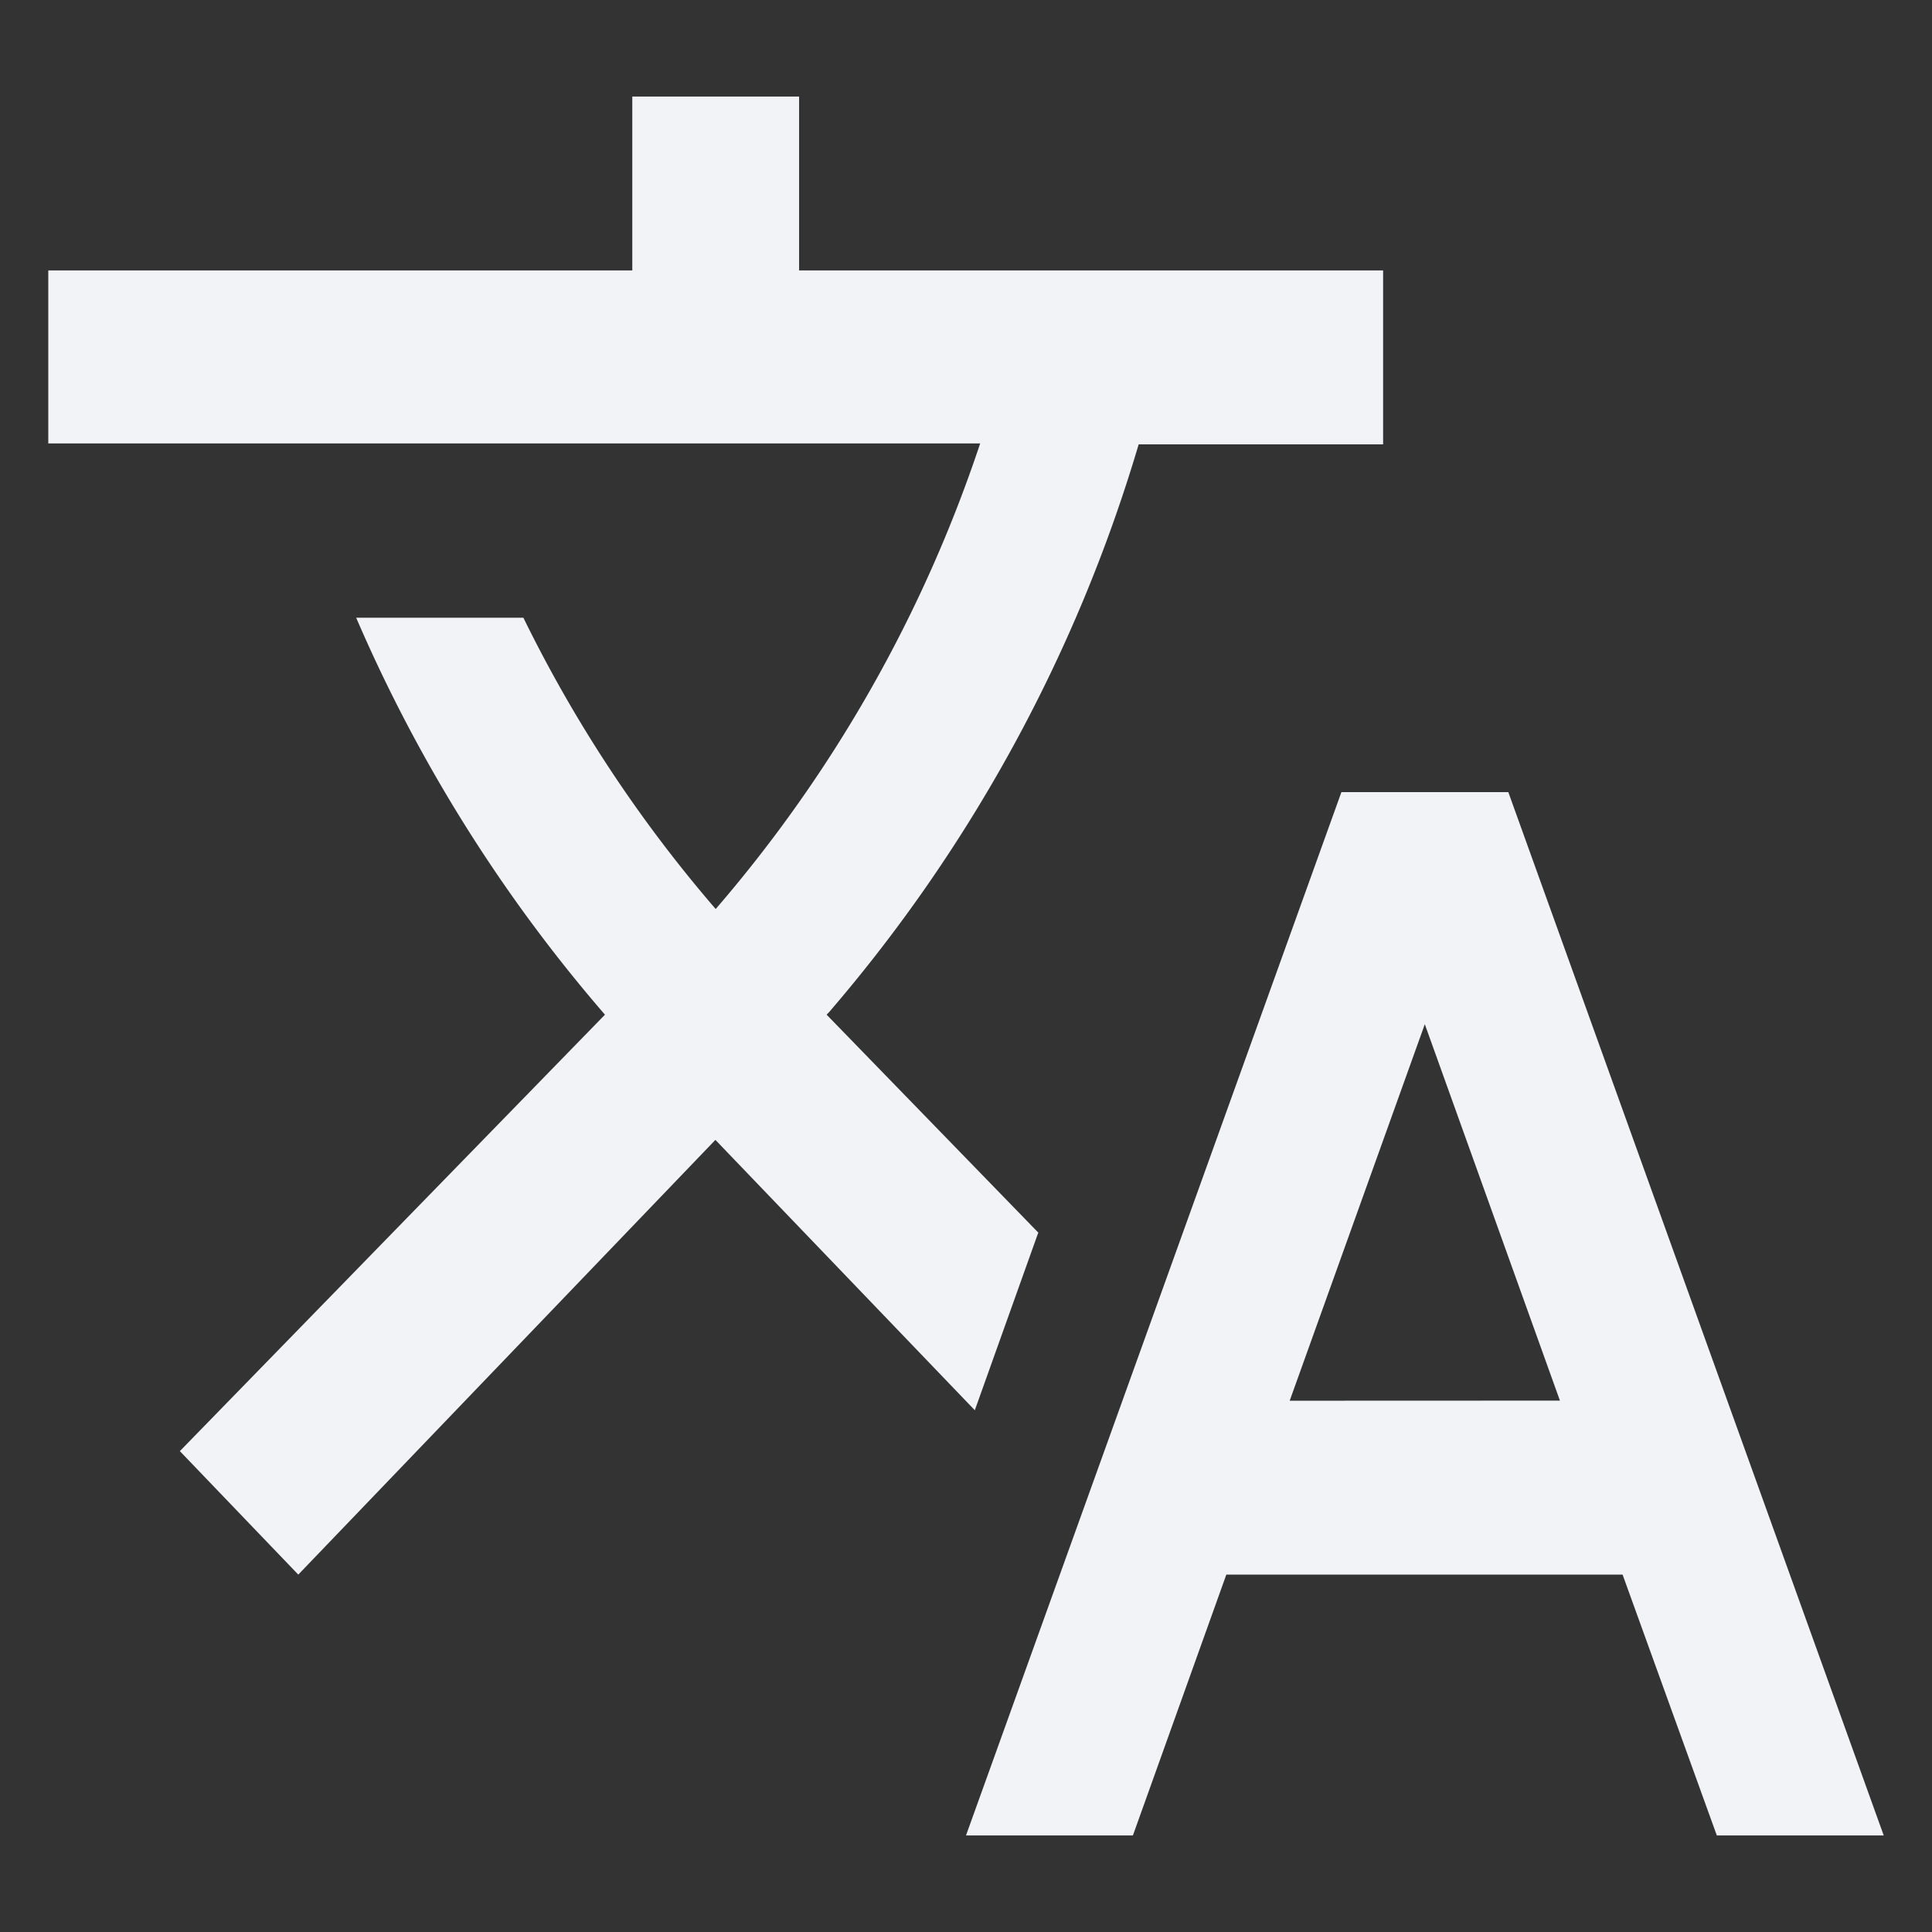 <svg id="translate_black_24dp" xmlns="http://www.w3.org/2000/svg" width="19.088" height="19.088" viewBox="0 0 19.088 19.088">
  <rect x="0" y="0" width="19.088" height="19.088" fill="#333333" stroke="none"/>
  <path id="Path_13563" data-name="Path 13563" d="M0,0H19.088V19.088H0Z" fill="none"/>
  <path id="Path_13564" data-name="Path 13564" d="M10.784,13.227,8.69,11.071l.025-.026a15.224,15.224,0,0,0,3.058-5.609h2.415V3.718H8.418V2H6.77V3.718H1V5.427h9.207a13.63,13.63,0,0,1-2.613,4.6,13.471,13.471,0,0,1-1.9-2.878H4.042A15.163,15.163,0,0,0,6.5,11.071L2.3,15.383l1.17,1.22,4.121-4.295,2.563,2.671.626-1.752Zm4.641-4.355H13.776L10.067,19.18h1.649l.923-2.577h3.915l.931,2.577h1.649Zm-2.16,6.013L14.6,11.165l1.335,3.719Z" transform="translate(-0.523 -1.046)" fill="#f2f3f7"/>
</svg>
